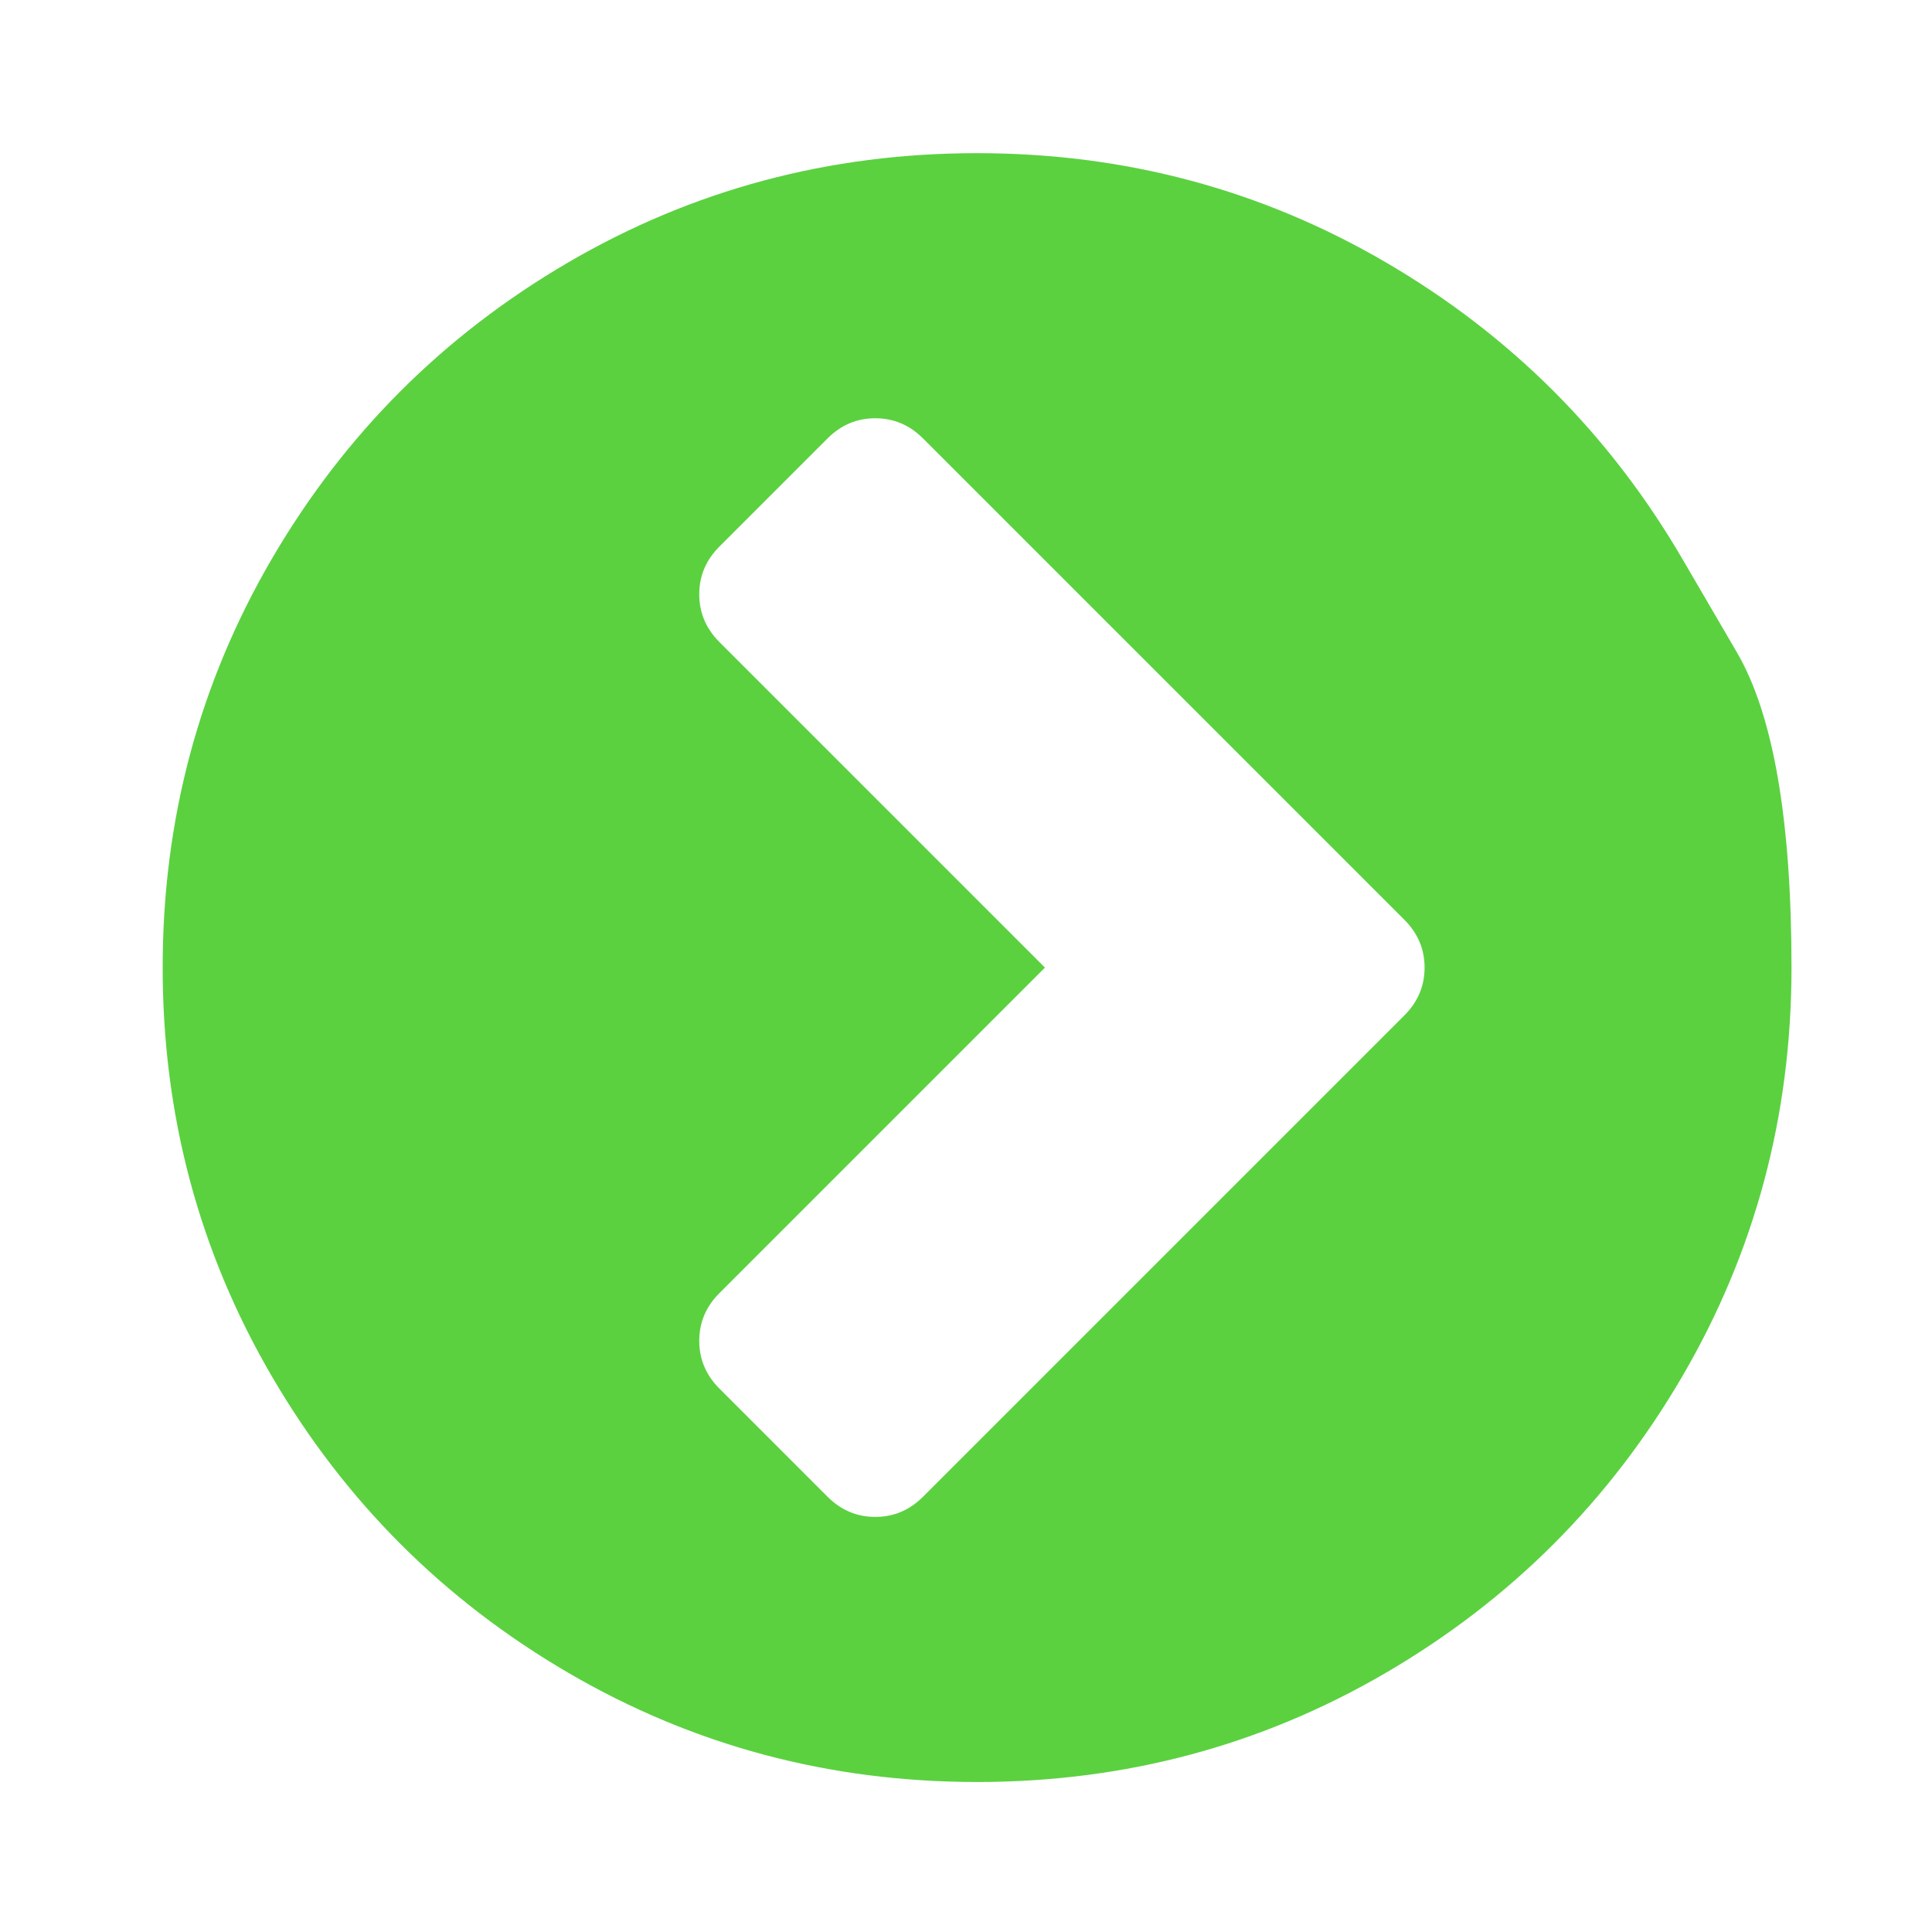 <svg width="61" height="61" viewBox="0 0 61 61" fill="none" xmlns="http://www.w3.org/2000/svg">
<g clip-path="url(#clip0_1_353)">
<path d="M29.142 47.258L44.343 32.057C44.767 31.633 44.979 31.13 44.979 30.55C44.979 29.97 44.767 29.467 44.343 29.043L29.142 13.842C28.718 13.418 28.216 13.206 27.636 13.206C27.055 13.206 26.553 13.418 26.129 13.842L22.714 17.258C22.29 17.682 22.078 18.184 22.078 18.764C22.078 19.345 22.29 19.847 22.714 20.271L32.993 30.55L22.714 40.829C22.29 41.253 22.078 41.755 22.078 42.336C22.078 42.916 22.29 43.418 22.714 43.842L26.129 47.258C26.553 47.682 27.055 47.894 27.636 47.894C28.216 47.894 28.718 47.682 29.142 47.258ZM53.116 17.643C53.116 17.643 53.69 18.628 54.84 20.597C55.989 22.567 56.564 25.885 56.564 30.55C56.564 35.215 55.415 39.518 53.116 43.457C50.816 47.397 47.697 50.517 43.757 52.816C39.818 55.115 35.515 56.264 30.85 56.264C26.185 56.264 21.882 55.115 17.943 52.816C14.003 50.517 10.883 47.397 8.584 43.457C6.285 39.518 5.136 35.215 5.136 30.55C5.136 25.885 6.285 21.582 8.584 17.643C10.883 13.703 14.003 10.584 17.943 8.284C21.882 5.985 26.185 4.836 30.85 4.836C35.515 4.836 39.818 5.985 43.757 8.284C47.697 10.584 50.816 13.703 53.116 17.643Z" fill="#5BD140"/>
</g>
<defs>
<clipPath id="clip0_1_353">
<rect x="0.8" y="0.5" width="60" height="60" rx="30" fill="white"/>
</clipPath>
</defs>
</svg>
